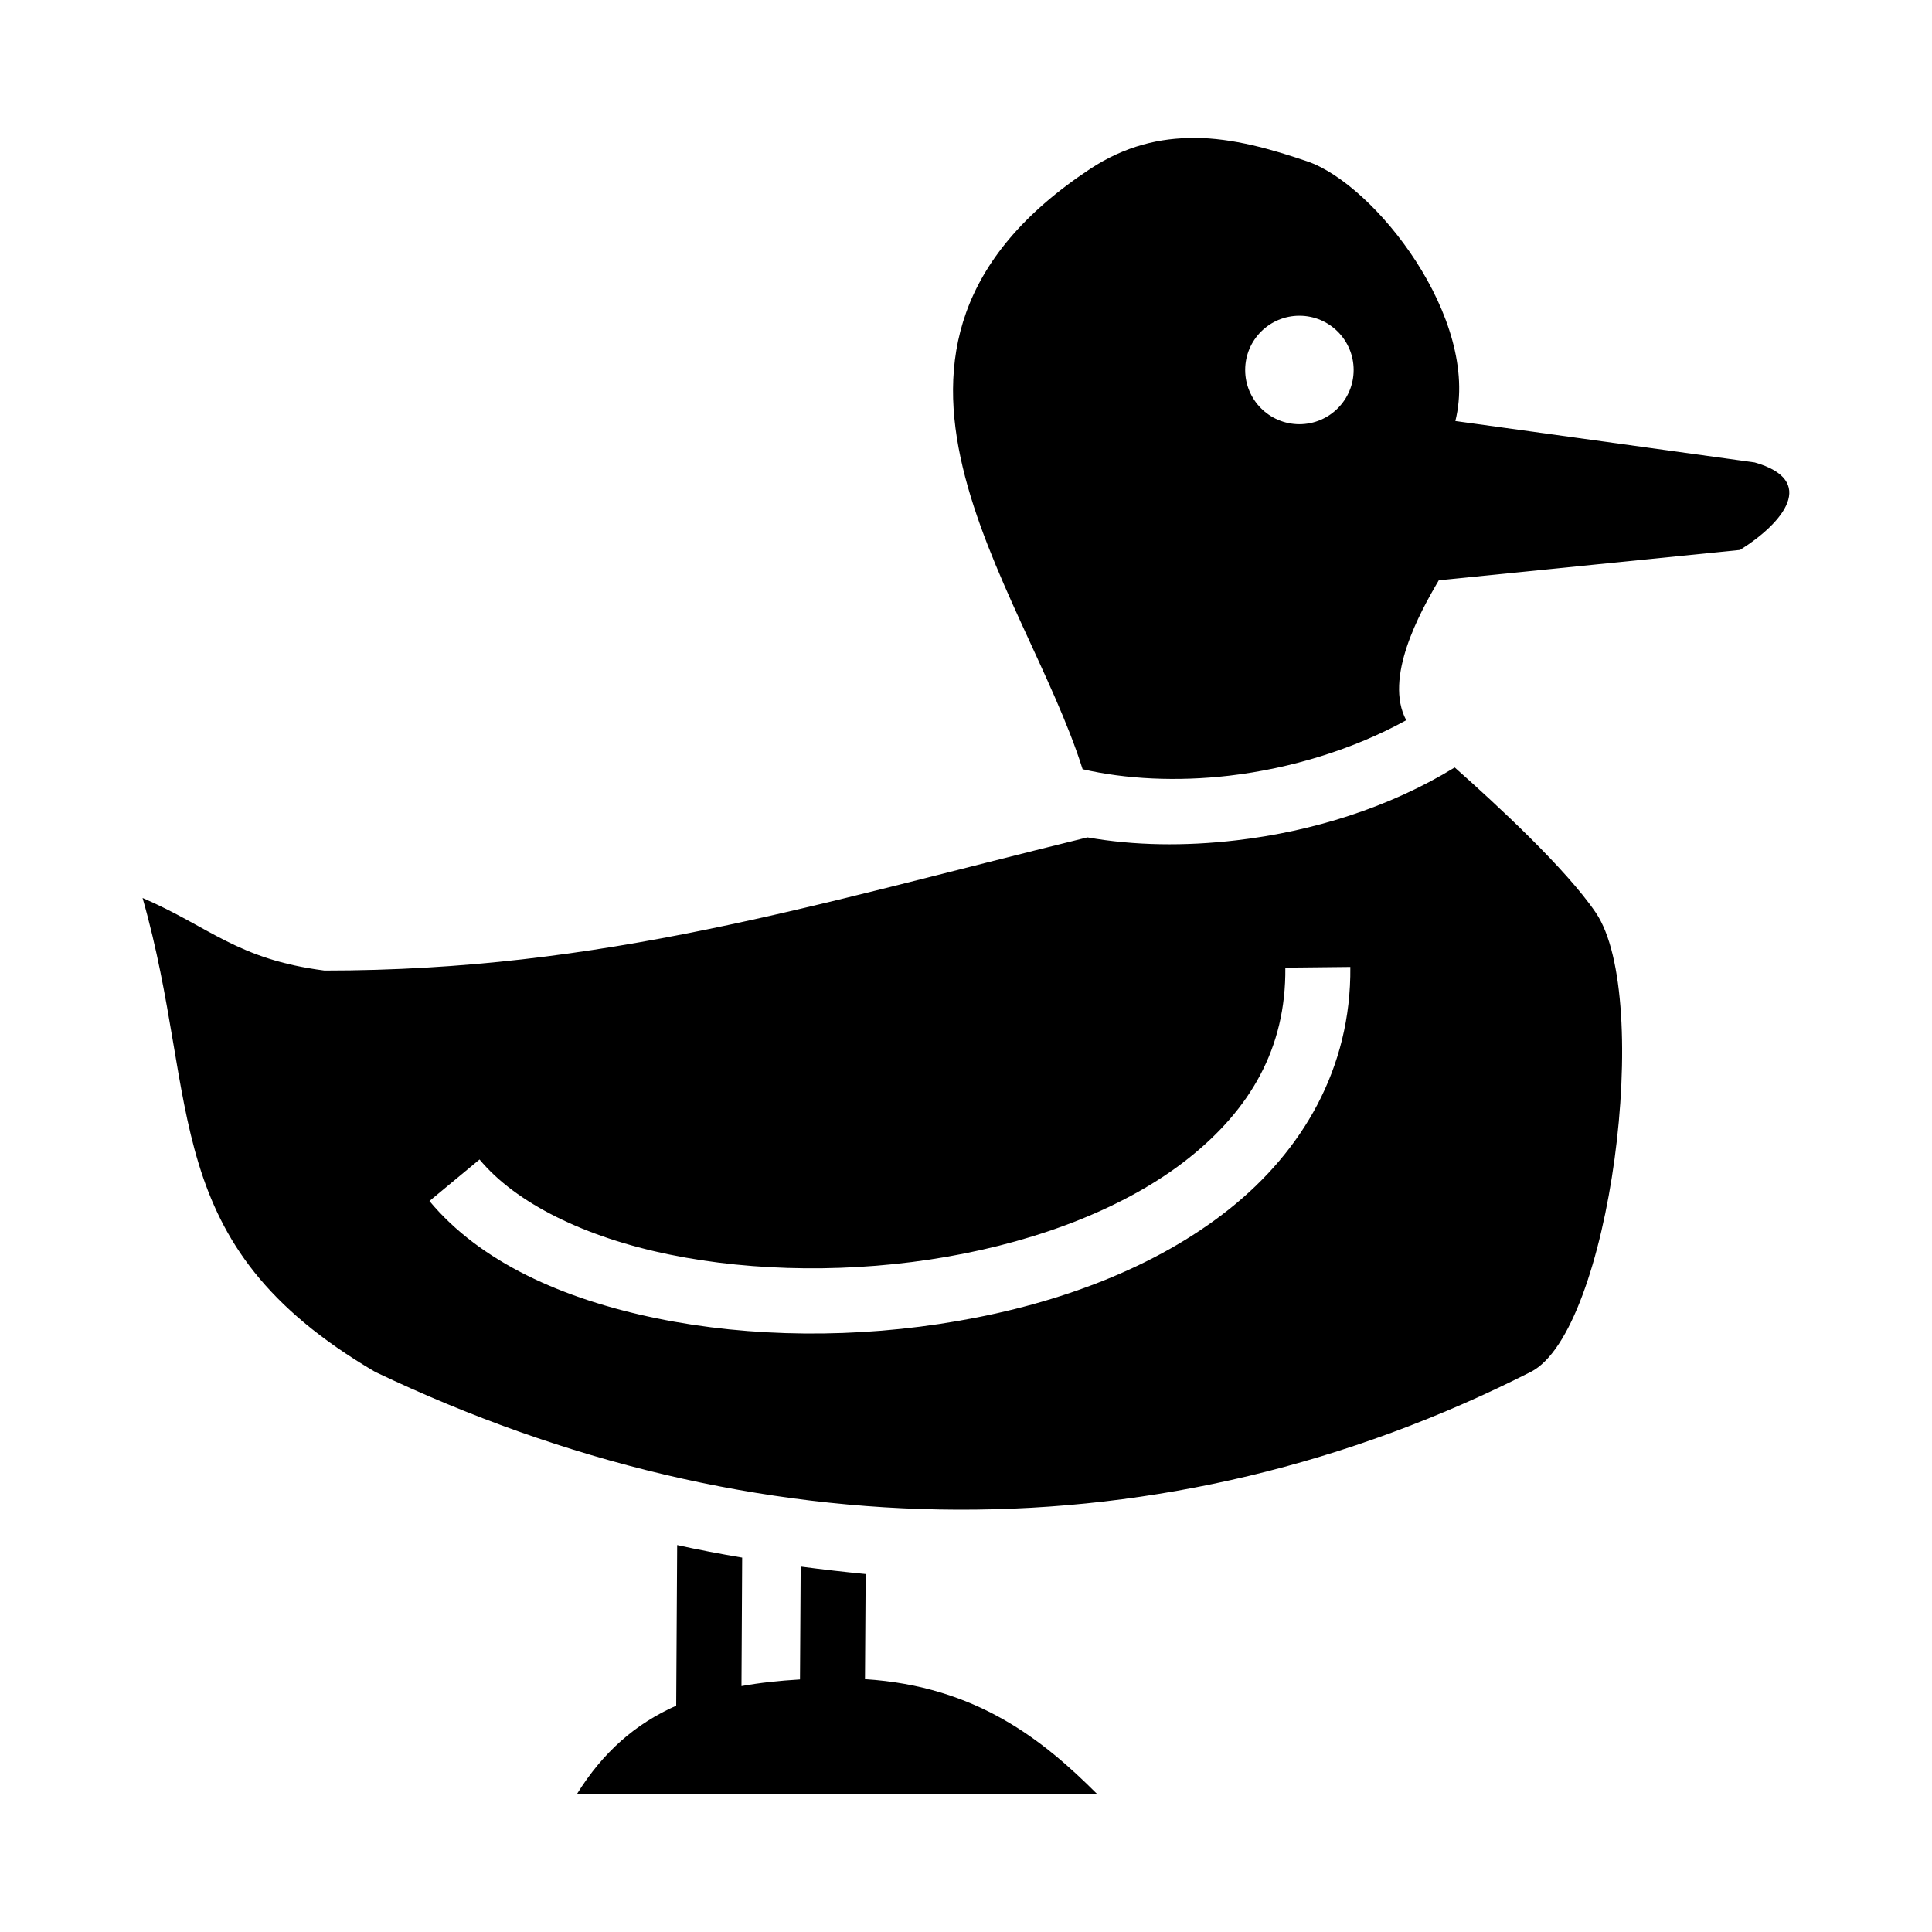 <svg role="img" focusable="false" aria-hidden="true" xmlns="http://www.w3.org/2000/svg" viewBox="0 0 14 14"><path d="m 8.656,1 c -0.249,-0.002 -0.503,0.057 -0.758,0.225 -1.966,1.301 -0.475,3.009 -0.053,4.349 0.311,0.072 0.682,0.091 1.062,0.047 0.445,-0.052 0.899,-0.19 1.283,-0.402 -0.162,-0.305 0.095,-0.775 0.236,-1.014 l 2.183,-0.22 c 0.317,-0.199 0.562,-0.504 0.106,-0.634 l -2.169,-0.3 c 0.184,-0.741 -0.586,-1.717 -1.074,-1.882 -0.259,-0.088 -0.534,-0.168 -0.816,-0.17 z m 0.76,1.288 c 0.217,0 0.393,0.176 0.393,0.393 0,0.217 -0.176,0.393 -0.393,0.393 -0.217,0 -0.393,-0.176 -0.393,-0.393 0,-0.217 0.176,-0.393 0.393,-0.393 z m 1.126,3.273 c -0.474,0.291 -1.032,0.464 -1.581,0.528 -0.373,0.044 -0.743,0.039 -1.081,-0.021 -2.016,0.495 -3.507,0.965 -5.529,0.965 -0.634,-0.082 -0.827,-0.314 -1.318,-0.526 0.425,1.489 0.098,2.503 1.685,3.434 2.752,1.314 5.717,1.349 8.375,0 0.575,-0.292 0.886,-2.715 0.471,-3.327 -0.216,-0.319 -0.724,-0.788 -1.023,-1.053 z m -0.757,1.447 c 0.007,0.735 -0.349,1.334 -0.879,1.755 -0.53,0.421 -1.229,0.682 -1.963,0.809 -0.734,0.128 -1.505,0.121 -2.185,-0.019 -0.681,-0.14 -1.279,-0.408 -1.646,-0.85 l 0.363,-0.301 c 0.262,0.316 0.763,0.564 1.377,0.689 0.614,0.126 1.334,0.134 2.01,0.016 0.676,-0.118 1.307,-0.361 1.751,-0.714 0.444,-0.353 0.707,-0.796 0.701,-1.381 l 0.471,-0.005 z m -4.878,4.189 -0.007,1.163 c -0.295,0.131 -0.53,0.336 -0.719,0.64 h 3.769 c -0.39,-0.39 -0.874,-0.781 -1.682,-0.832 l 0.005,-0.762 c -0.154,-0.015 -0.312,-0.033 -0.471,-0.054 l -0.005,0.818 c -0.151,0.009 -0.292,0.024 -0.424,0.048 l 0.005,-0.931 c -0.16,-0.027 -0.319,-0.057 -0.471,-0.091 z"/></svg>

